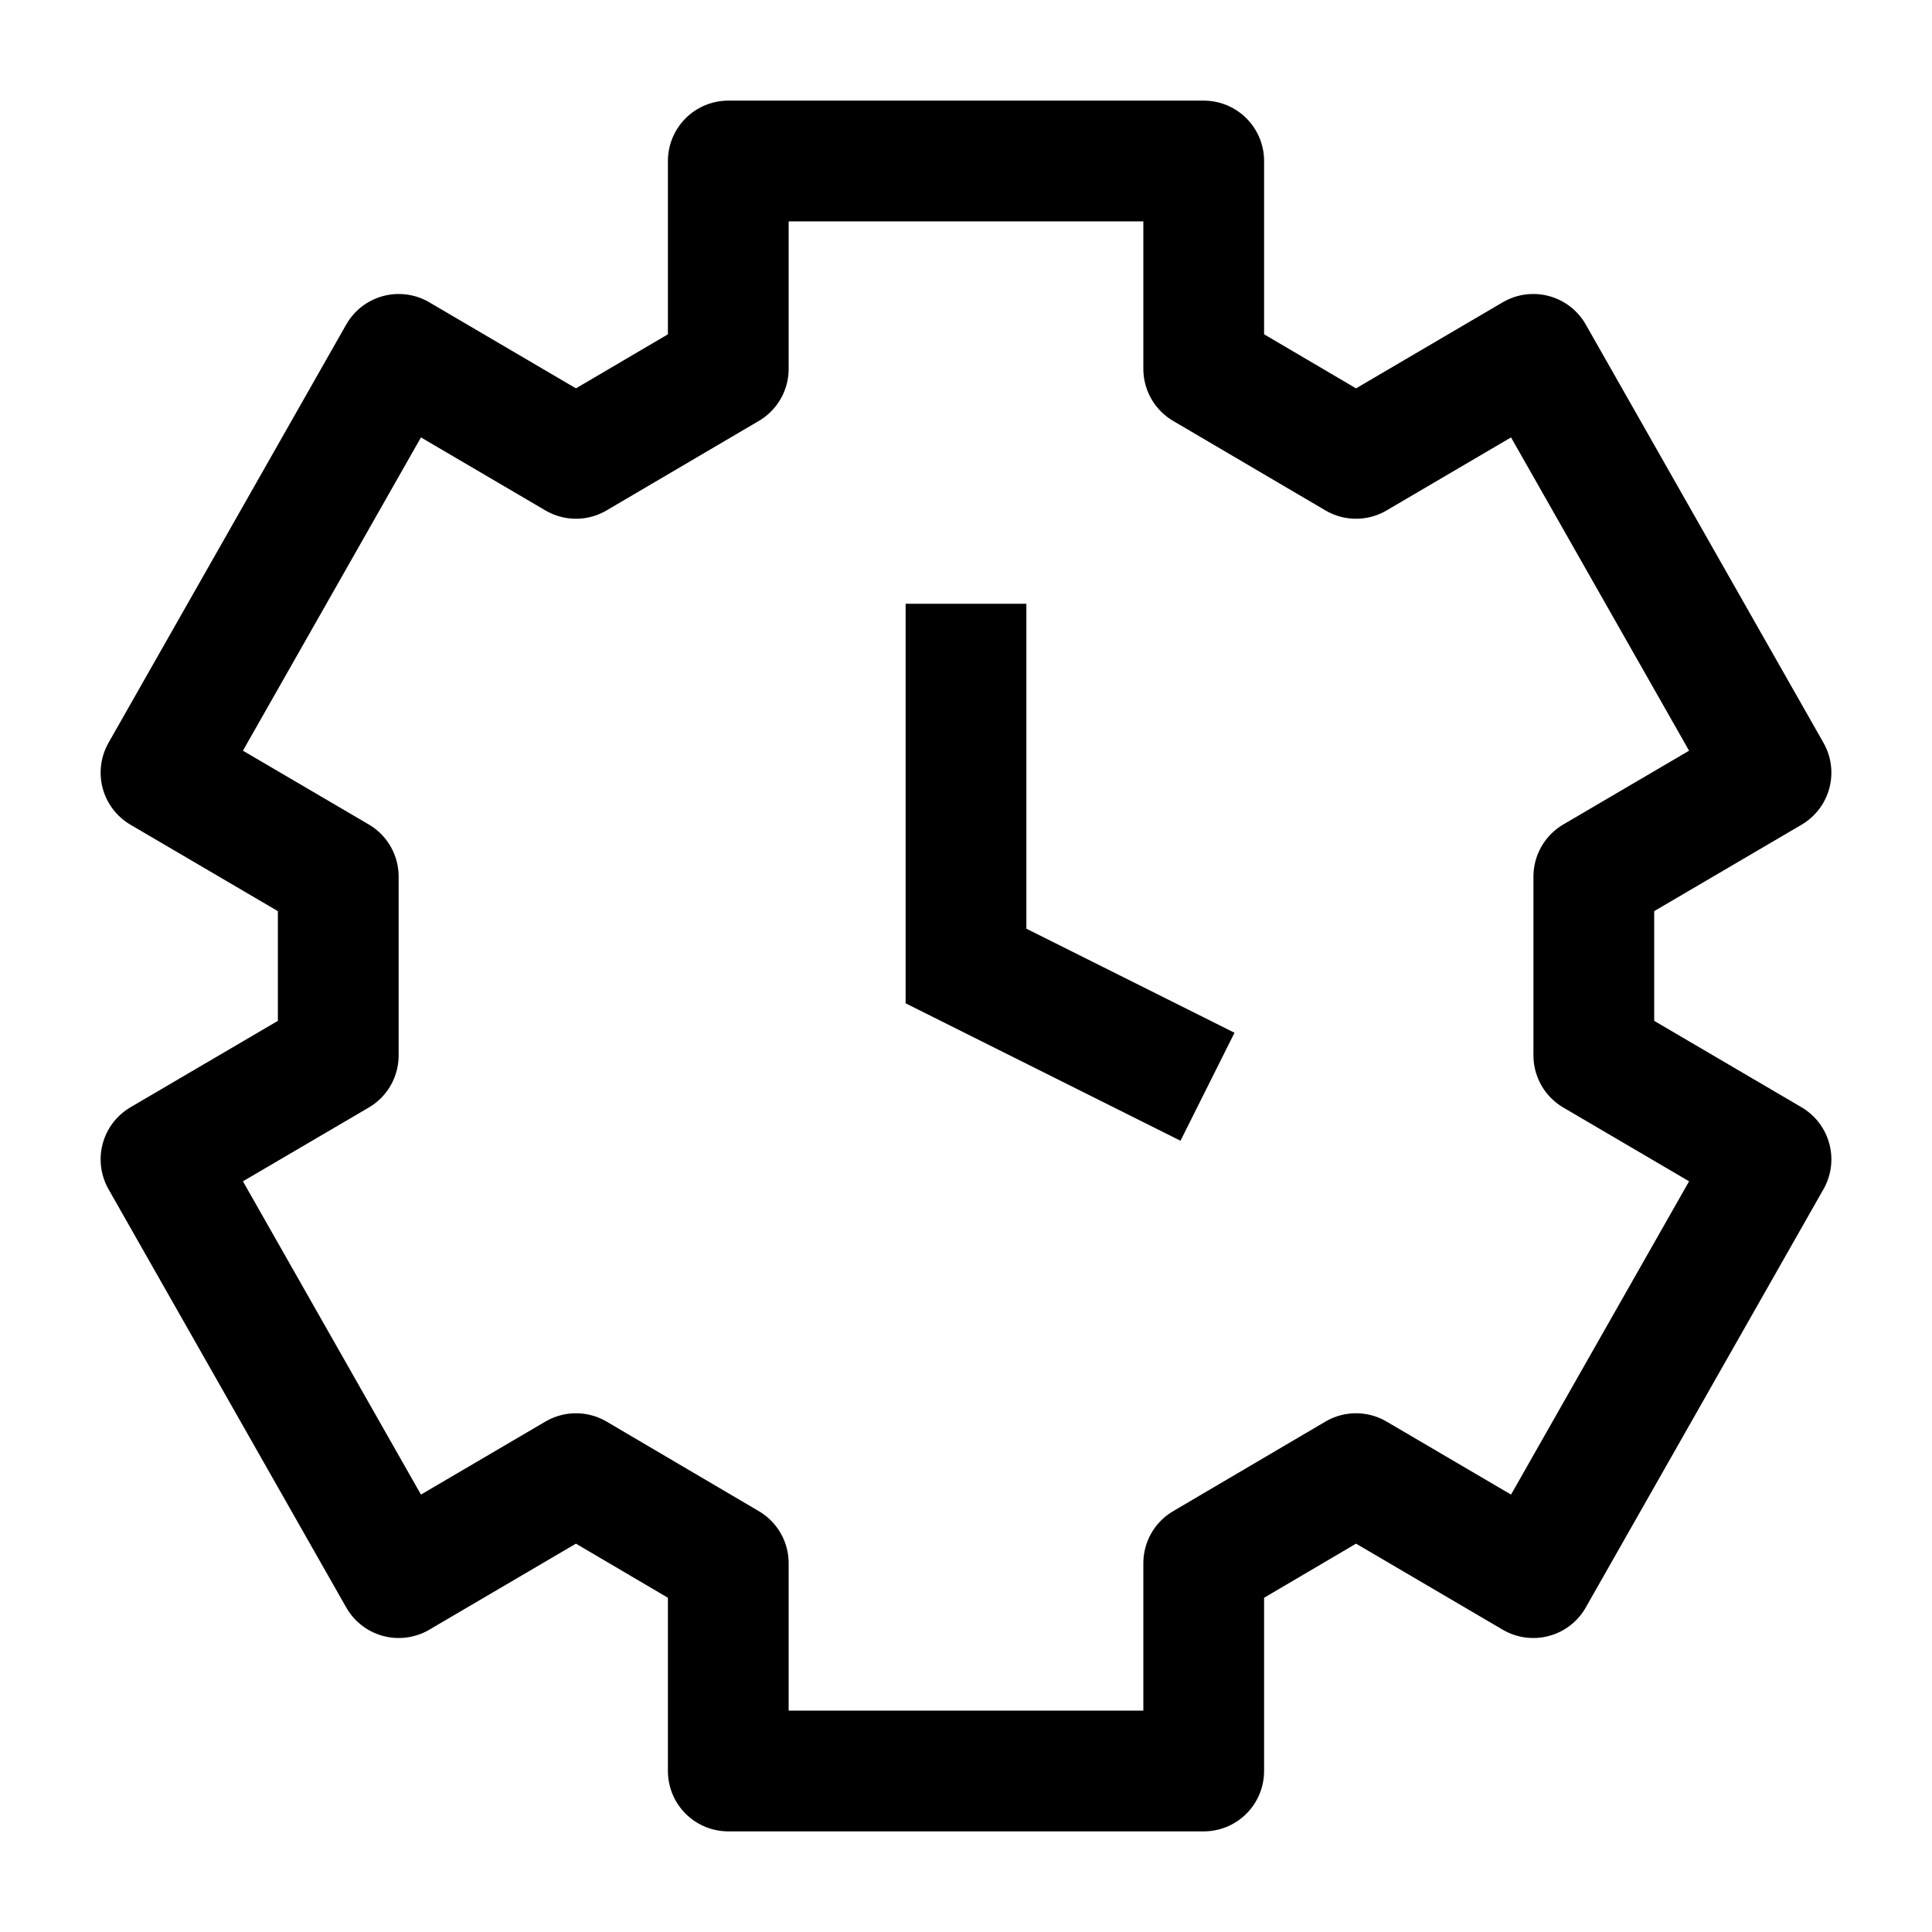 <svg width="24" height="24" viewBox="0 0 24 24" fill="none" xmlns="http://www.w3.org/2000/svg">
    <path d="M14.953 2H9.047V4.582L7.155 5.694L4.953 4.402L2 9.598L4.202 10.889L4.202 13.111L2 14.402L4.953 19.598L7.155 18.306L9.047 19.419V22H14.953V19.419L16.845 18.306L19.047 19.598L22 14.402L19.799 13.111L19.799 10.889L22 9.598L19.047 4.402L16.845 5.694L14.953 4.582V2Z" stroke="currentColor" stroke-width="1.5" stroke-linejoin="round"/>
    <path d="M12 7.5L12 12L15 13.5" stroke="currentColor" stroke-width="1.5"/>
</svg>

